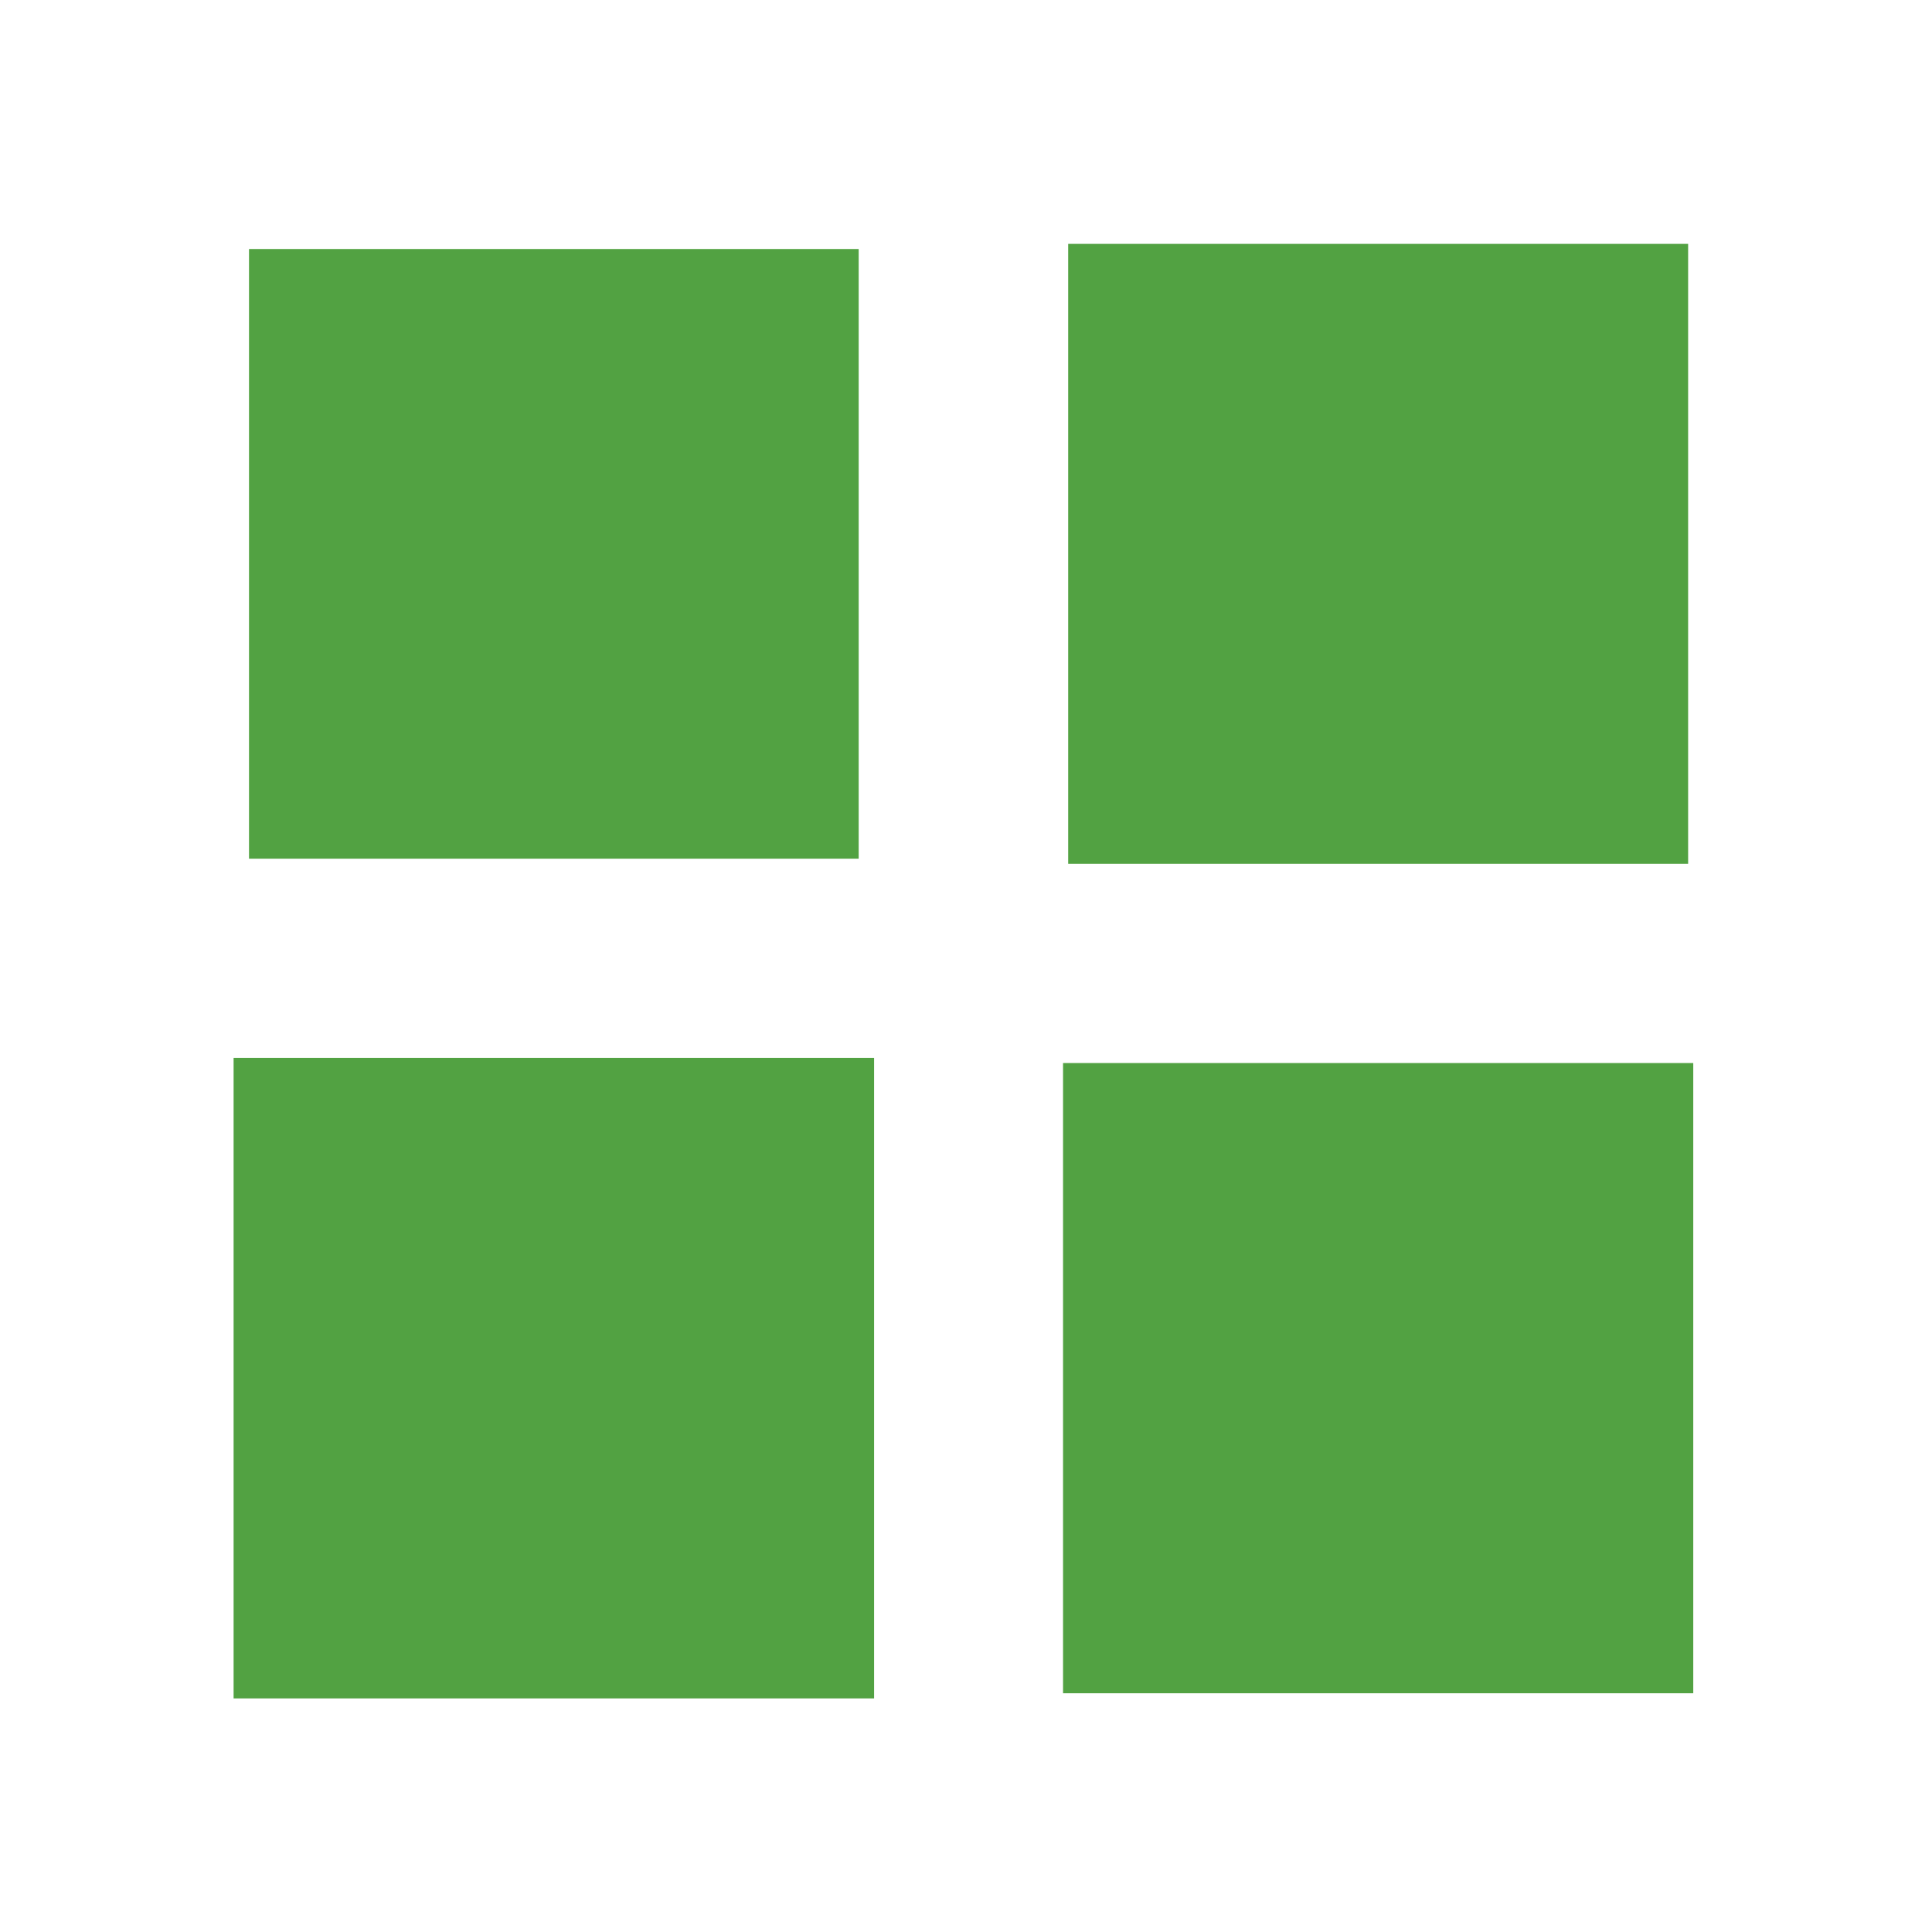 <?xml version="1.0" encoding="utf-8"?>
<svg xmlns="http://www.w3.org/2000/svg" xmlns:xlink="http://www.w3.org/1999/xlink" style="margin: auto; background: rgba(241, 242, 243, 0); display: block; shape-rendering: auto;" width="194px" height="194px" viewBox="0 0 100 100" preserveAspectRatio="xMidYMid">
<g transform="translate(28.667,28.667)">
  <rect x="-14" y="-14" width="28" height="28" fill="#52a242" transform="scale(1.127 1.127)">
    <animateTransform attributeName="transform" type="scale" repeatCount="indefinite" dur="1s" keyTimes="0;1" values="1.19;1" begin="-0.3s"></animateTransform>
  </rect>
</g>
<g transform="translate(71.333,28.667)">
  <rect x="-14" y="-14" width="28" height="28" fill="#52a242" transform="scale(1.146 1.146)">
    <animateTransform attributeName="transform" type="scale" repeatCount="indefinite" dur="1s" keyTimes="0;1" values="1.19;1" begin="-0.2s"></animateTransform>
  </rect>
</g>
<g transform="translate(28.667,71.333)">
  <rect x="-14" y="-14" width="28" height="28" fill="#52a242" transform="scale(1.184 1.184)">
    <animateTransform attributeName="transform" type="scale" repeatCount="indefinite" dur="1s" keyTimes="0;1" values="1.19;1" begin="0s"></animateTransform>
  </rect>
</g>
<g transform="translate(71.333,71.333)">
  <rect x="-14" y="-14" width="28" height="28" fill="#52a242" transform="scale(1.165 1.165)">
    <animateTransform attributeName="transform" type="scale" repeatCount="indefinite" dur="1s" keyTimes="0;1" values="1.19;1" begin="-0.1s"></animateTransform>
  </rect>
</g>
<!-- [ldio] generated by https://loading.io/ --></svg>